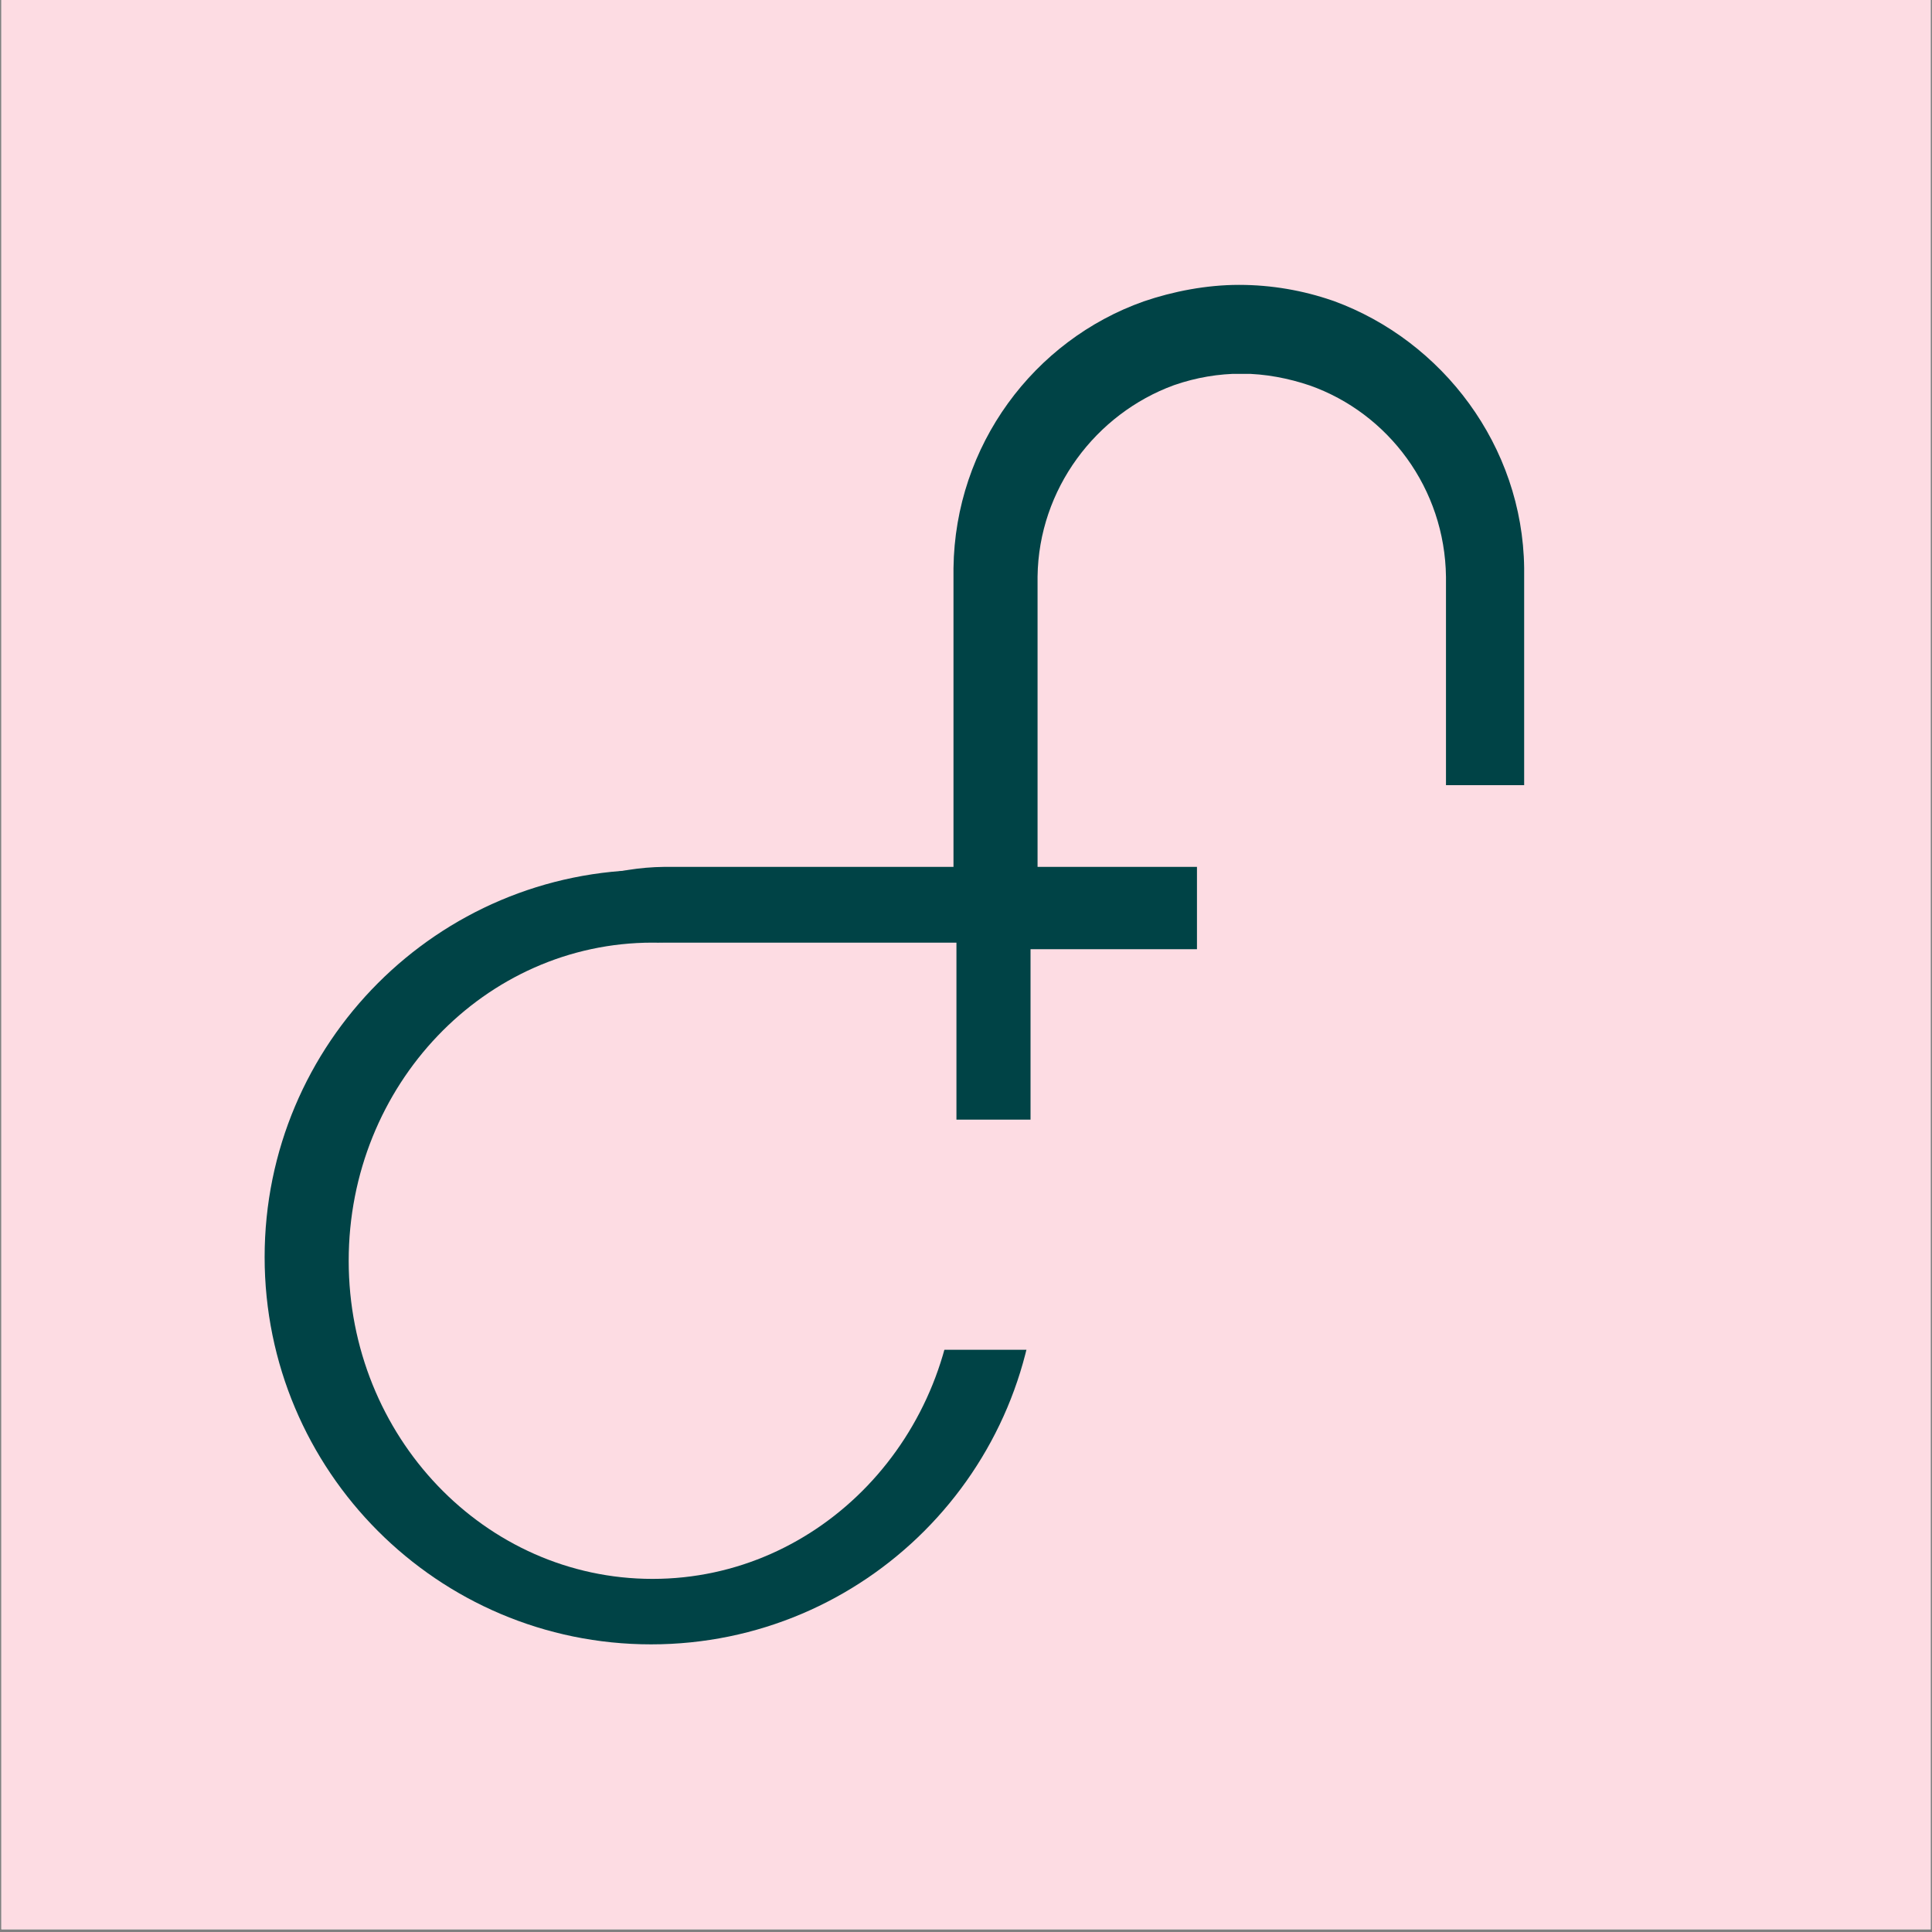 <svg xmlns="http://www.w3.org/2000/svg" xmlns:xlink="http://www.w3.org/1999/xlink" width="940" zoomAndPan="magnify" viewBox="0 0 705 705" height="940" preserveAspectRatio="xMidYMid meet" version="1.0"><rect x="0" y="0" width="705" height="705" fill="#808080" stroke="none"/><defs><clipPath id="a6b90688cc"><path d="M 0.5 0 L 704.5 0 L 704.5 704 L 0.5 704 Z M 0.5 0 " clip-rule="nonzero"/></clipPath><clipPath id="413eb70634"><path d="M 347.934 103.953 L 556.176 103.953 L 556.176 347 L 347.934 347 Z M 347.934 103.953 " clip-rule="nonzero"/></clipPath><clipPath id="2808de35d3"><path d="M 417.387 109.969 C 428.027 106.336 440.199 103.953 452.109 103.953 C 464.023 103.953 475.488 105.996 486.051 109.625 C 486.273 109.738 486.5 109.738 486.727 109.852 C 526.395 124.375 555.613 162.723 556.176 207.234 L 556.176 346.402 L 347.934 346.402 L 347.934 207.336 C 348.496 162.496 377.266 124.148 417.387 109.969 Z M 417.387 109.969 " clip-rule="nonzero"/></clipPath><clipPath id="fd1ff7ab51"><path d="M 378.613 136 L 527.648 136 L 527.648 316.324 L 378.613 316.324 Z M 378.613 136 " clip-rule="nonzero"/></clipPath><clipPath id="9a161c43f0"><path d="M 477.945 140.66 C 470.305 138.062 461.617 136.355 453.09 136.355 C 444.566 136.355 436.363 137.816 428.801 140.418 C 428.641 140.496 428.48 140.496 428.32 140.578 C 399.93 150.973 379.016 178.418 378.613 210.414 L 378.613 316.324 L 527.648 316.324 L 527.648 210.492 C 527.246 178.254 506.656 150.809 477.945 140.66 Z M 477.945 140.66 " clip-rule="nonzero"/></clipPath><clipPath id="0209d05a41"><path d="M 96.566 317 L 378.621 317 L 378.621 600.039 L 96.566 600.039 Z M 96.566 317 " clip-rule="nonzero"/></clipPath><clipPath id="07b6683a1f"><path d="M 96.566 458.719 C 96.566 536.766 159.707 600.039 237.594 600.039 C 315.484 600.039 378.621 536.766 378.621 458.719 C 378.621 380.672 315.484 317.398 237.594 317.398 C 159.707 317.398 96.566 380.672 96.566 458.719 Z M 96.566 458.719 " clip-rule="nonzero"/></clipPath><clipPath id="1a83b9e86c"><path d="M 159 316.328 L 365.062 316.328 L 365.062 474.289 L 159 474.289 Z M 159 316.328 " clip-rule="nonzero"/></clipPath><clipPath id="fc36a2c08b"><path d="M 163.922 369.008 C 161.004 377.109 159.09 386.316 159.09 395.352 C 159.09 404.387 160.73 413.082 163.648 421.094 C 163.738 421.266 163.738 421.438 163.832 421.605 C 175.5 451.699 206.32 473.863 242.336 474.289 L 365.062 474.289 L 365.062 316.328 L 242.426 316.328 C 206.137 316.754 175.32 338.574 163.922 369.008 Z M 163.922 369.008 " clip-rule="nonzero"/></clipPath><clipPath id="b2274da806"><path d="M 127.242 343.113 L 349.016 343.113 L 349.016 576.148 L 127.242 576.148 Z M 127.242 343.113 " clip-rule="nonzero"/></clipPath><clipPath id="84d25bde34"><path d="M 127.242 460.062 C 127.242 524.176 176.891 576.148 238.129 576.148 C 299.371 576.148 349.016 524.176 349.016 460.062 C 349.016 395.949 299.371 343.973 238.129 343.973 C 176.891 343.973 127.242 395.949 127.242 460.062 Z M 127.242 460.062 " clip-rule="nonzero"/></clipPath><clipPath id="a30cf8b535"><path d="M 176.293 343.98 L 349.012 343.98 L 349.012 468.184 L 176.293 468.184 Z M 176.293 343.98 " clip-rule="nonzero"/></clipPath><clipPath id="a2b6276825"><path d="M 180.203 385.406 C 177.91 391.773 176.402 399.012 176.402 406.117 C 176.402 413.223 177.695 420.059 179.988 426.359 C 180.059 426.492 180.059 426.629 180.133 426.762 C 189.309 450.422 213.539 467.852 242.094 468.184 L 349.012 468.184 L 349.012 343.98 L 242.176 343.98 C 213.398 344.316 189.164 361.477 180.203 385.406 Z M 180.203 385.406 " clip-rule="nonzero"/></clipPath><clipPath id="ea27d80da6"><path d="M 312.332 408.57 L 385.691 408.57 L 385.691 492.82 L 312.332 492.82 Z M 312.332 408.57 " clip-rule="nonzero"/></clipPath><clipPath id="262a962ba1"><path d="M 314.051 436.605 C 313.012 440.914 312.332 445.812 312.332 450.621 C 312.332 455.43 312.914 460.059 313.953 464.32 C 313.988 464.414 313.988 464.504 314.02 464.594 C 318.176 480.605 329.152 492.402 341.98 492.629 L 385.691 492.629 L 385.691 408.57 L 342.012 408.57 C 329.086 408.797 318.109 420.41 314.051 436.605 Z M 314.051 436.605 " clip-rule="nonzero"/></clipPath><clipPath id="f235620a3b"><path d="M 436.781 286.516 L 573.941 286.516 L 573.941 370.574 L 436.781 370.574 Z M 436.781 286.516 " clip-rule="nonzero"/></clipPath></defs><g clip-path="url(#a6b90688cc)"><path fill="#ffffff" d="M 0.5 0 L 704.5 0 L 704.5 704 L 0.5 704 Z M 0.5 0 " fill-opacity="1" fill-rule="nonzero"/><path fill="#fddce3" d="M 0.5 0 L 704.5 0 L 704.5 704 L 0.5 704 Z M 0.5 0 " fill-opacity="1" fill-rule="nonzero"/></g><g clip-path="url(#413eb70634)"><g clip-path="url(#2808de35d3)"><path fill="#004346" d="M 347.934 103.953 L 556.176 103.953 L 556.176 346.363 L 347.934 346.363 Z M 347.934 103.953 " fill-opacity="1" fill-rule="nonzero"/></g></g><g clip-path="url(#fd1ff7ab51)"><g clip-path="url(#9a161c43f0)"><path fill="#fddce3" d="M 527.648 316.324 L 378.613 316.324 L 378.613 136.434 L 527.648 136.434 Z M 527.648 316.324 " fill-opacity="1" fill-rule="nonzero"/></g></g><g clip-path="url(#0209d05a41)"><g clip-path="url(#07b6683a1f)"><path fill="#004346" d="M 96.566 600.039 L 96.566 316.883 L 378.621 316.883 L 378.621 600.039 Z M 96.566 600.039 " fill-opacity="1" fill-rule="nonzero"/></g></g><g clip-path="url(#1a83b9e86c)"><g clip-path="url(#fc36a2c08b)"><path fill="#004346" d="M 365.062 316.328 L 365.062 474.289 L 158.969 474.289 L 158.969 316.328 Z M 365.062 316.328 " fill-opacity="1" fill-rule="nonzero"/></g></g><path stroke-linecap="butt" transform="matrix(0, -0.749, 0.749, 0, 349.084, 457.64)" fill="none" stroke-linejoin="miter" d="M -0.001 18.002 L 210.385 18.002 " stroke="#004346" stroke-width="36" stroke-opacity="1" stroke-miterlimit="4"/><g clip-path="url(#b2274da806)"><g clip-path="url(#84d25bde34)"><path fill="#fddce3" d="M 127.242 576.148 L 127.242 343.98 L 349.016 343.98 L 349.016 576.148 Z M 127.242 576.148 " fill-opacity="1" fill-rule="nonzero"/></g></g><g clip-path="url(#a30cf8b535)"><g clip-path="url(#a2b6276825)"><path fill="#fddce3" d="M 349.012 343.98 L 349.012 468.184 L 176.293 468.184 L 176.293 343.98 Z M 349.012 343.98 " fill-opacity="1" fill-rule="nonzero"/></g></g><g clip-path="url(#ea27d80da6)"><g clip-path="url(#262a962ba1)"><path fill="#fddce3" d="M 385.691 408.57 L 385.691 492.535 L 312.332 492.535 L 312.332 408.57 Z M 385.691 408.57 " fill-opacity="1" fill-rule="nonzero"/></g></g><g clip-path="url(#f235620a3b)"><path fill="#fddce3" d="M 573.941 286.516 L 573.941 370.574 L 436.691 370.574 L 436.691 286.516 Z M 573.941 286.516 " fill-opacity="1" fill-rule="nonzero"/></g></svg>